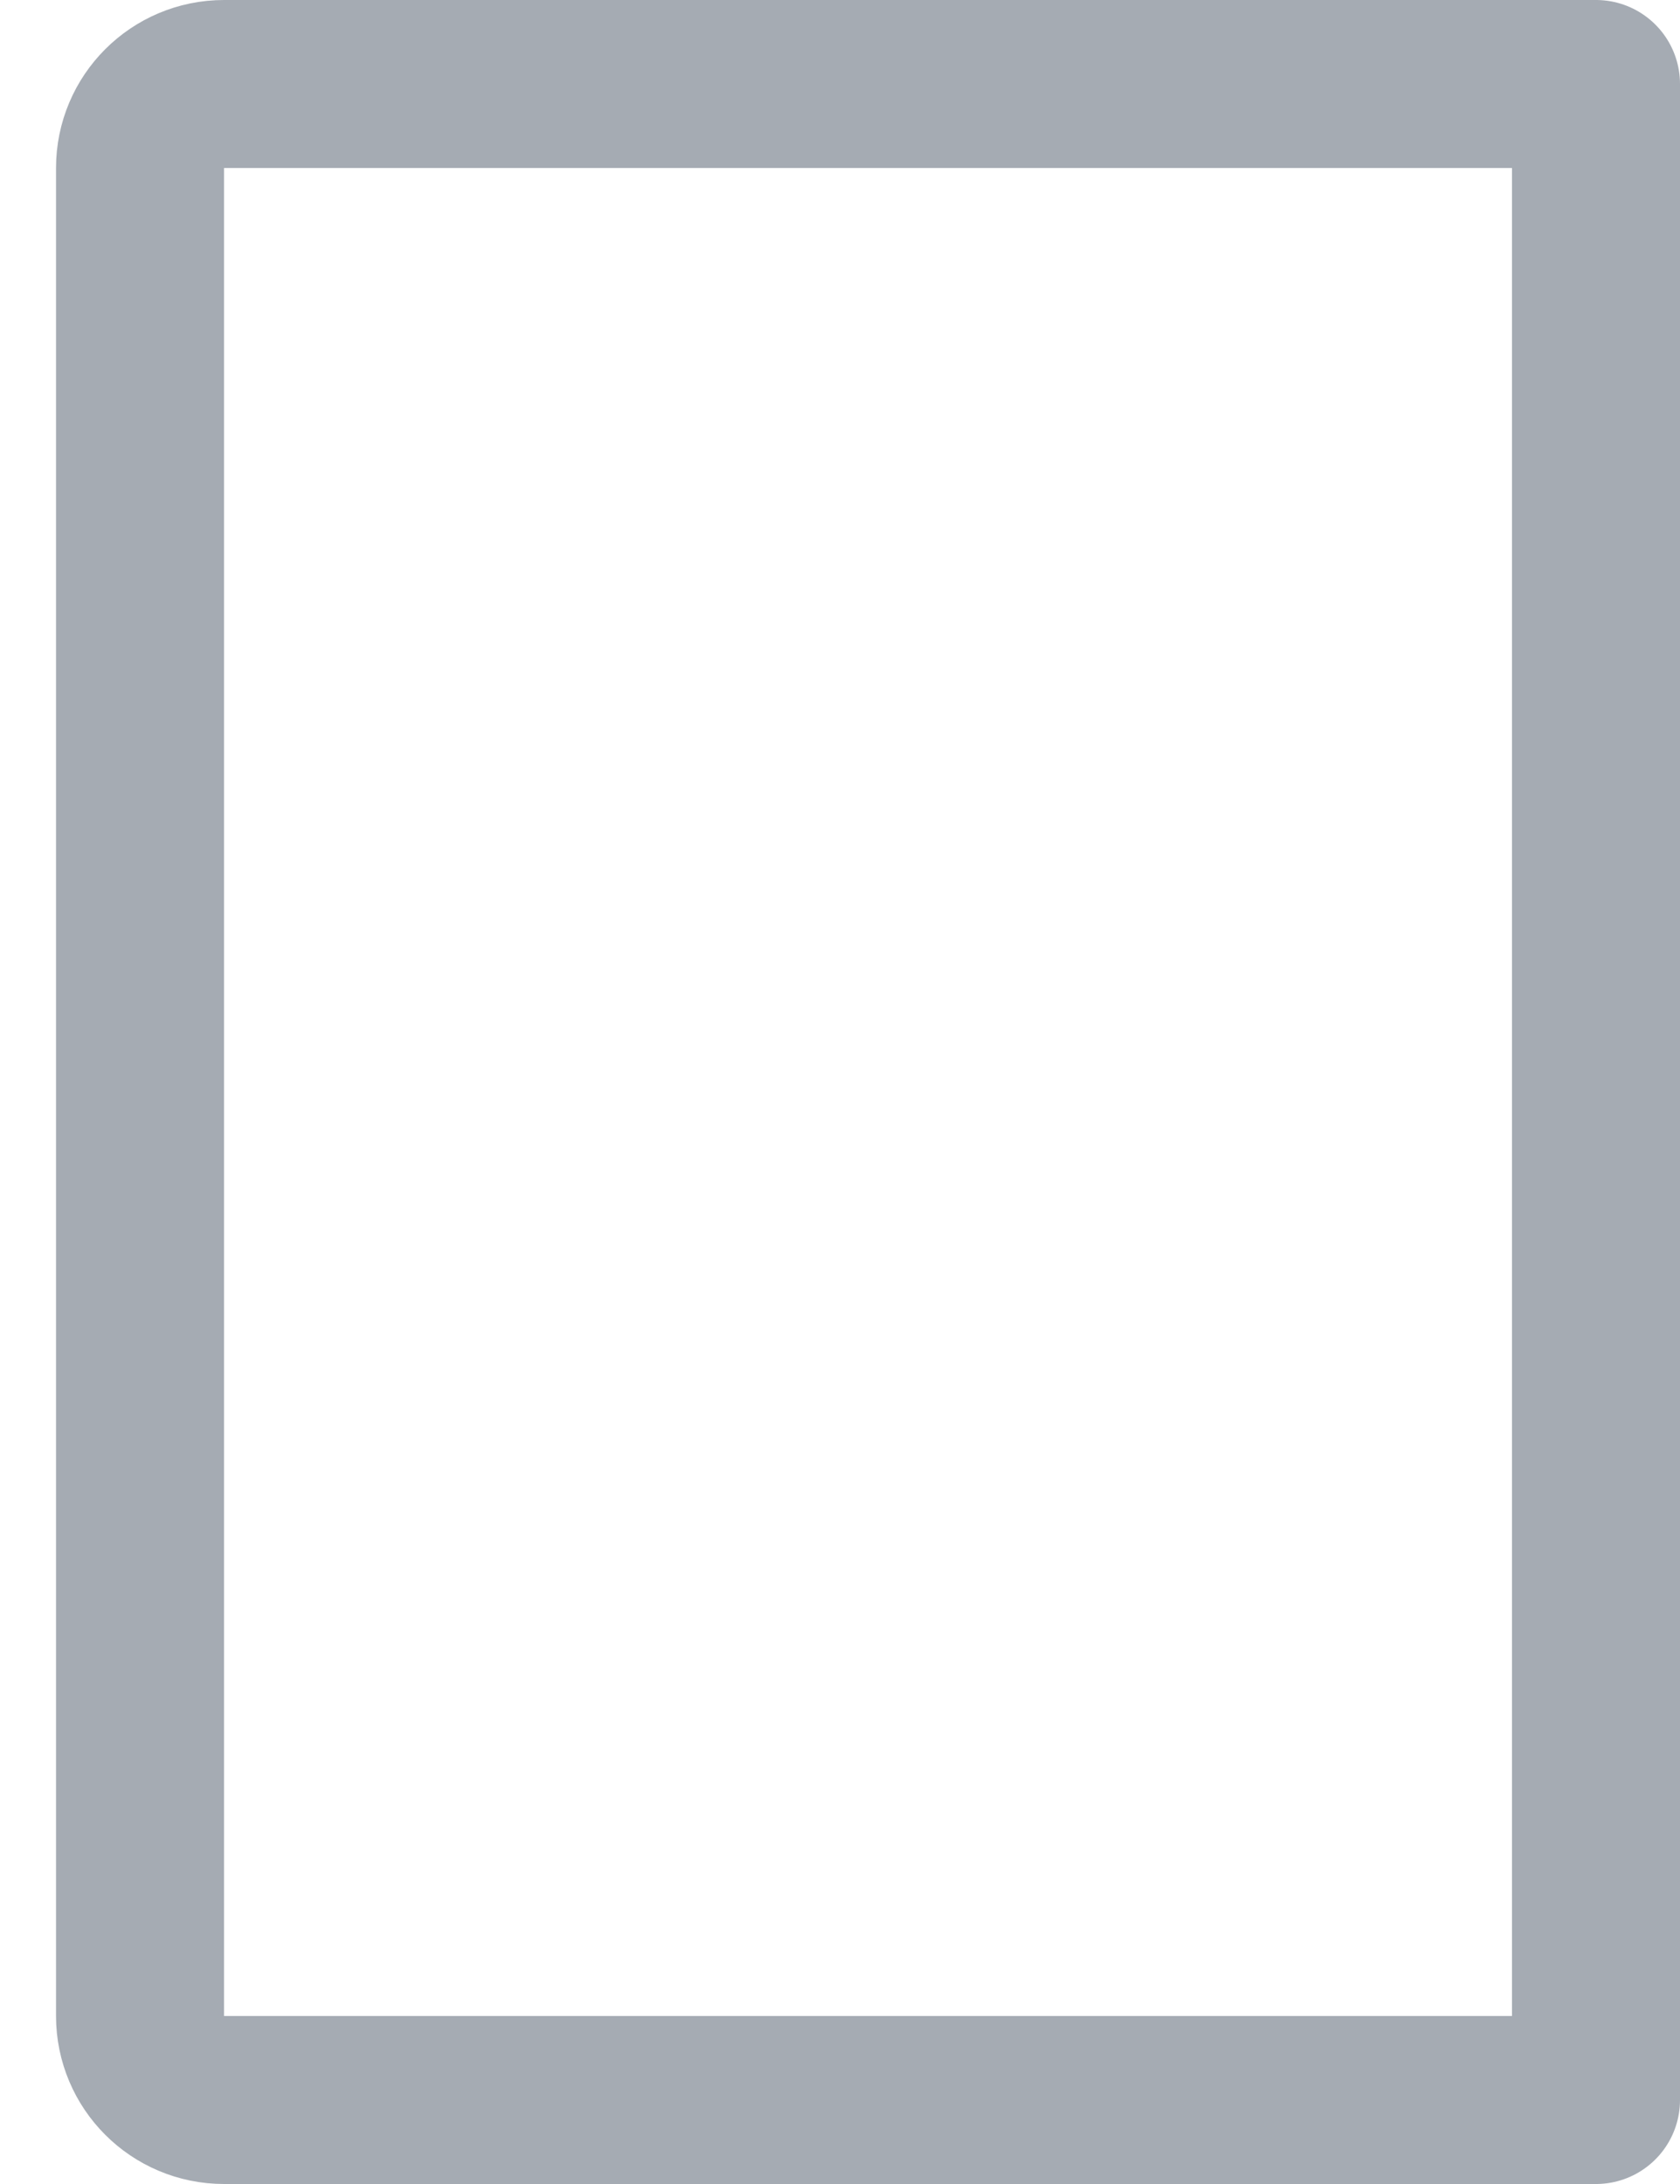 <svg width="20" height="26" viewBox="0 0 20 26" fill="none" xmlns="http://www.w3.org/2000/svg">
<path fill-rule="evenodd" clip-rule="evenodd" d="M19 1V25H2.667C2.114 25 1.667 24.552 1.667 24V2C1.667 1.448 2.114 1 2.667 1H19Z" stroke="#A5ABB3" stroke-width="2" stroke-linecap="round" stroke-linejoin="round"/>
</svg>
